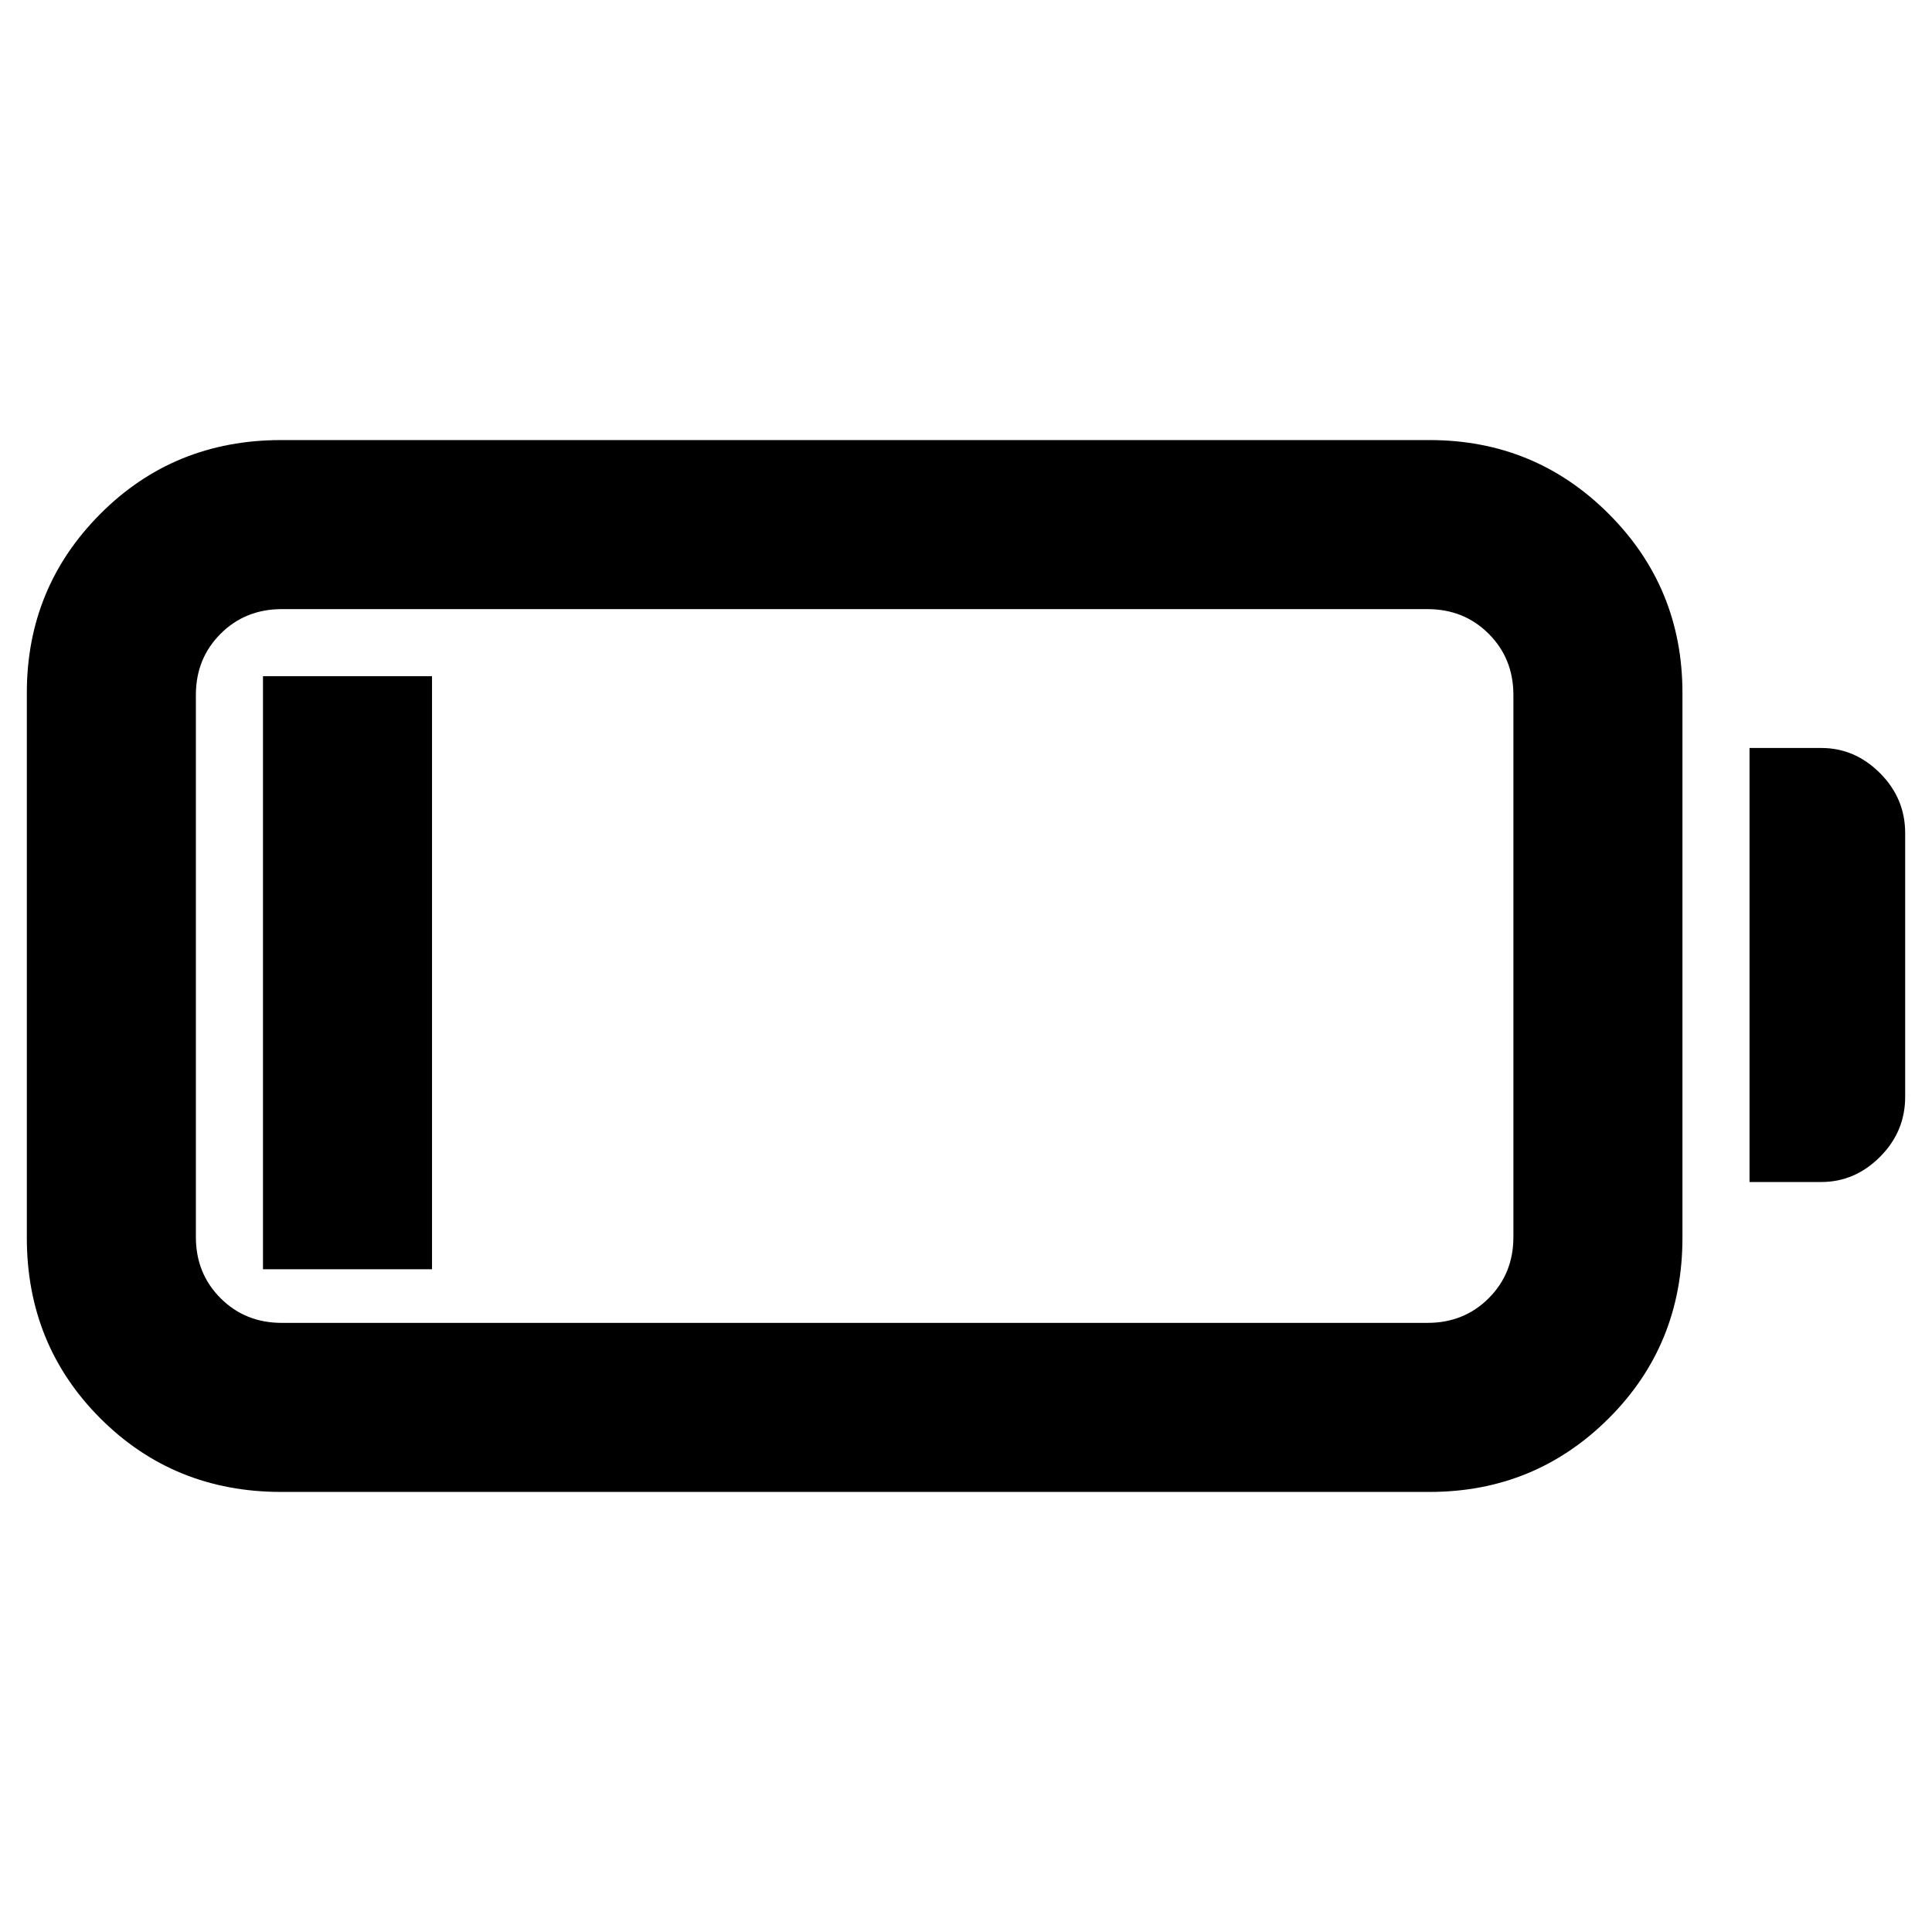 <svg xmlns="http://www.w3.org/2000/svg" height="40" viewBox="0 -960 960 960" width="40"><path d="M139.67-218.67q-53.25 0-89.79-36.54Q13.33-291.75 13.33-345v-270.67q0-52.36 36.55-89.01 36.54-36.65 89.79-36.65h570.66q52.37 0 89.02 36.65T836-615.67V-345q0 53.25-36.65 89.79-36.65 36.54-89.02 36.54H139.67Zm.33-84h569.33q18.14 0 30.4-12.26Q752-327.2 752-345.33v-269.34q0-18.13-12.27-30.4-12.26-12.26-30.4-12.26H140q-18.13 0-30.4 12.26-12.27 12.27-12.27 30.4v269.34q0 18.13 12.27 30.4 12.27 12.26 30.4 12.26Zm729.33-70v-215.66H905q16.68 0 29.17 12.5 12.5 12.5 12.5 29.83v131q0 17.33-12.5 29.83-12.49 12.5-29.17 12.5h-35.67Zm-738.66 43.34V-624h84v294.67h-84Z"/></svg>